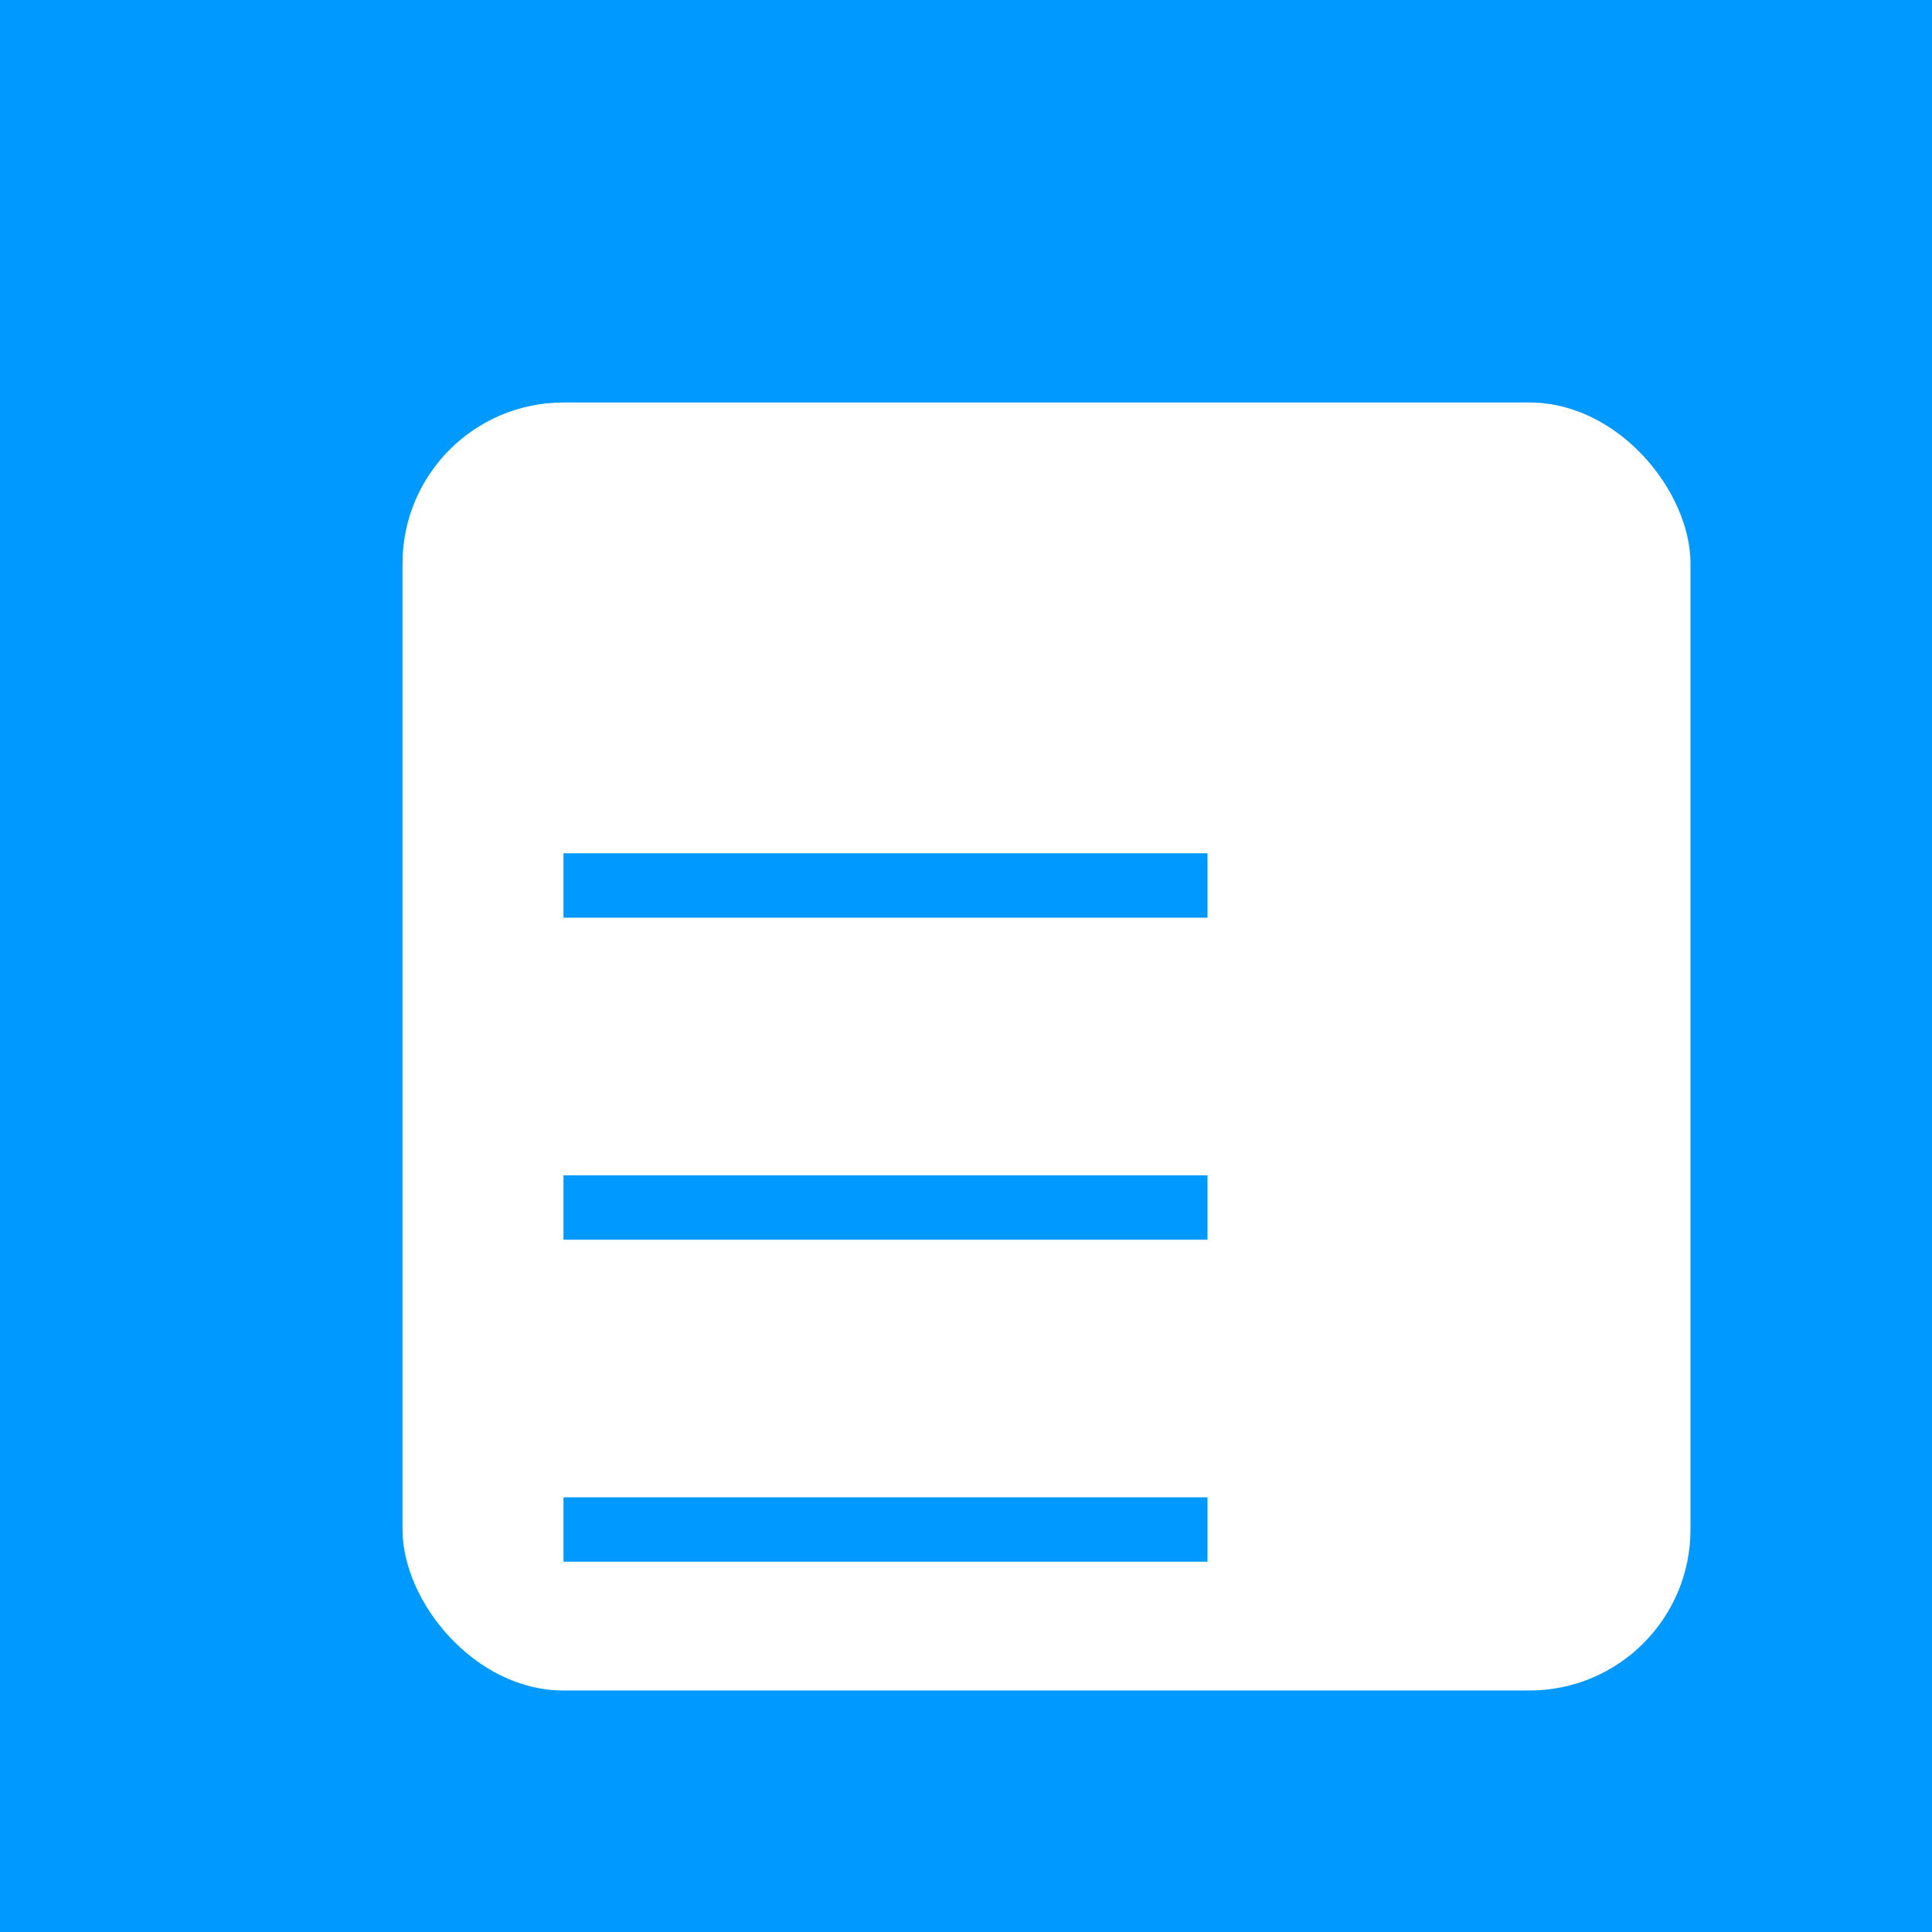 <svg xmlns='http://www.w3.org/2000/svg' width='192' height='192' viewBox='0 0 24 24'><rect width='100%' height='100%' fill='#0099ff'/><g fill='#fff' transform='translate(3,3)'><rect x='2' y='2' width='16' height='16' rx='2'/><path d='M4 12h8M4 8h8M4 16h8' stroke='#0099ff' stroke-width='0.8' fill='none'/></g></svg>